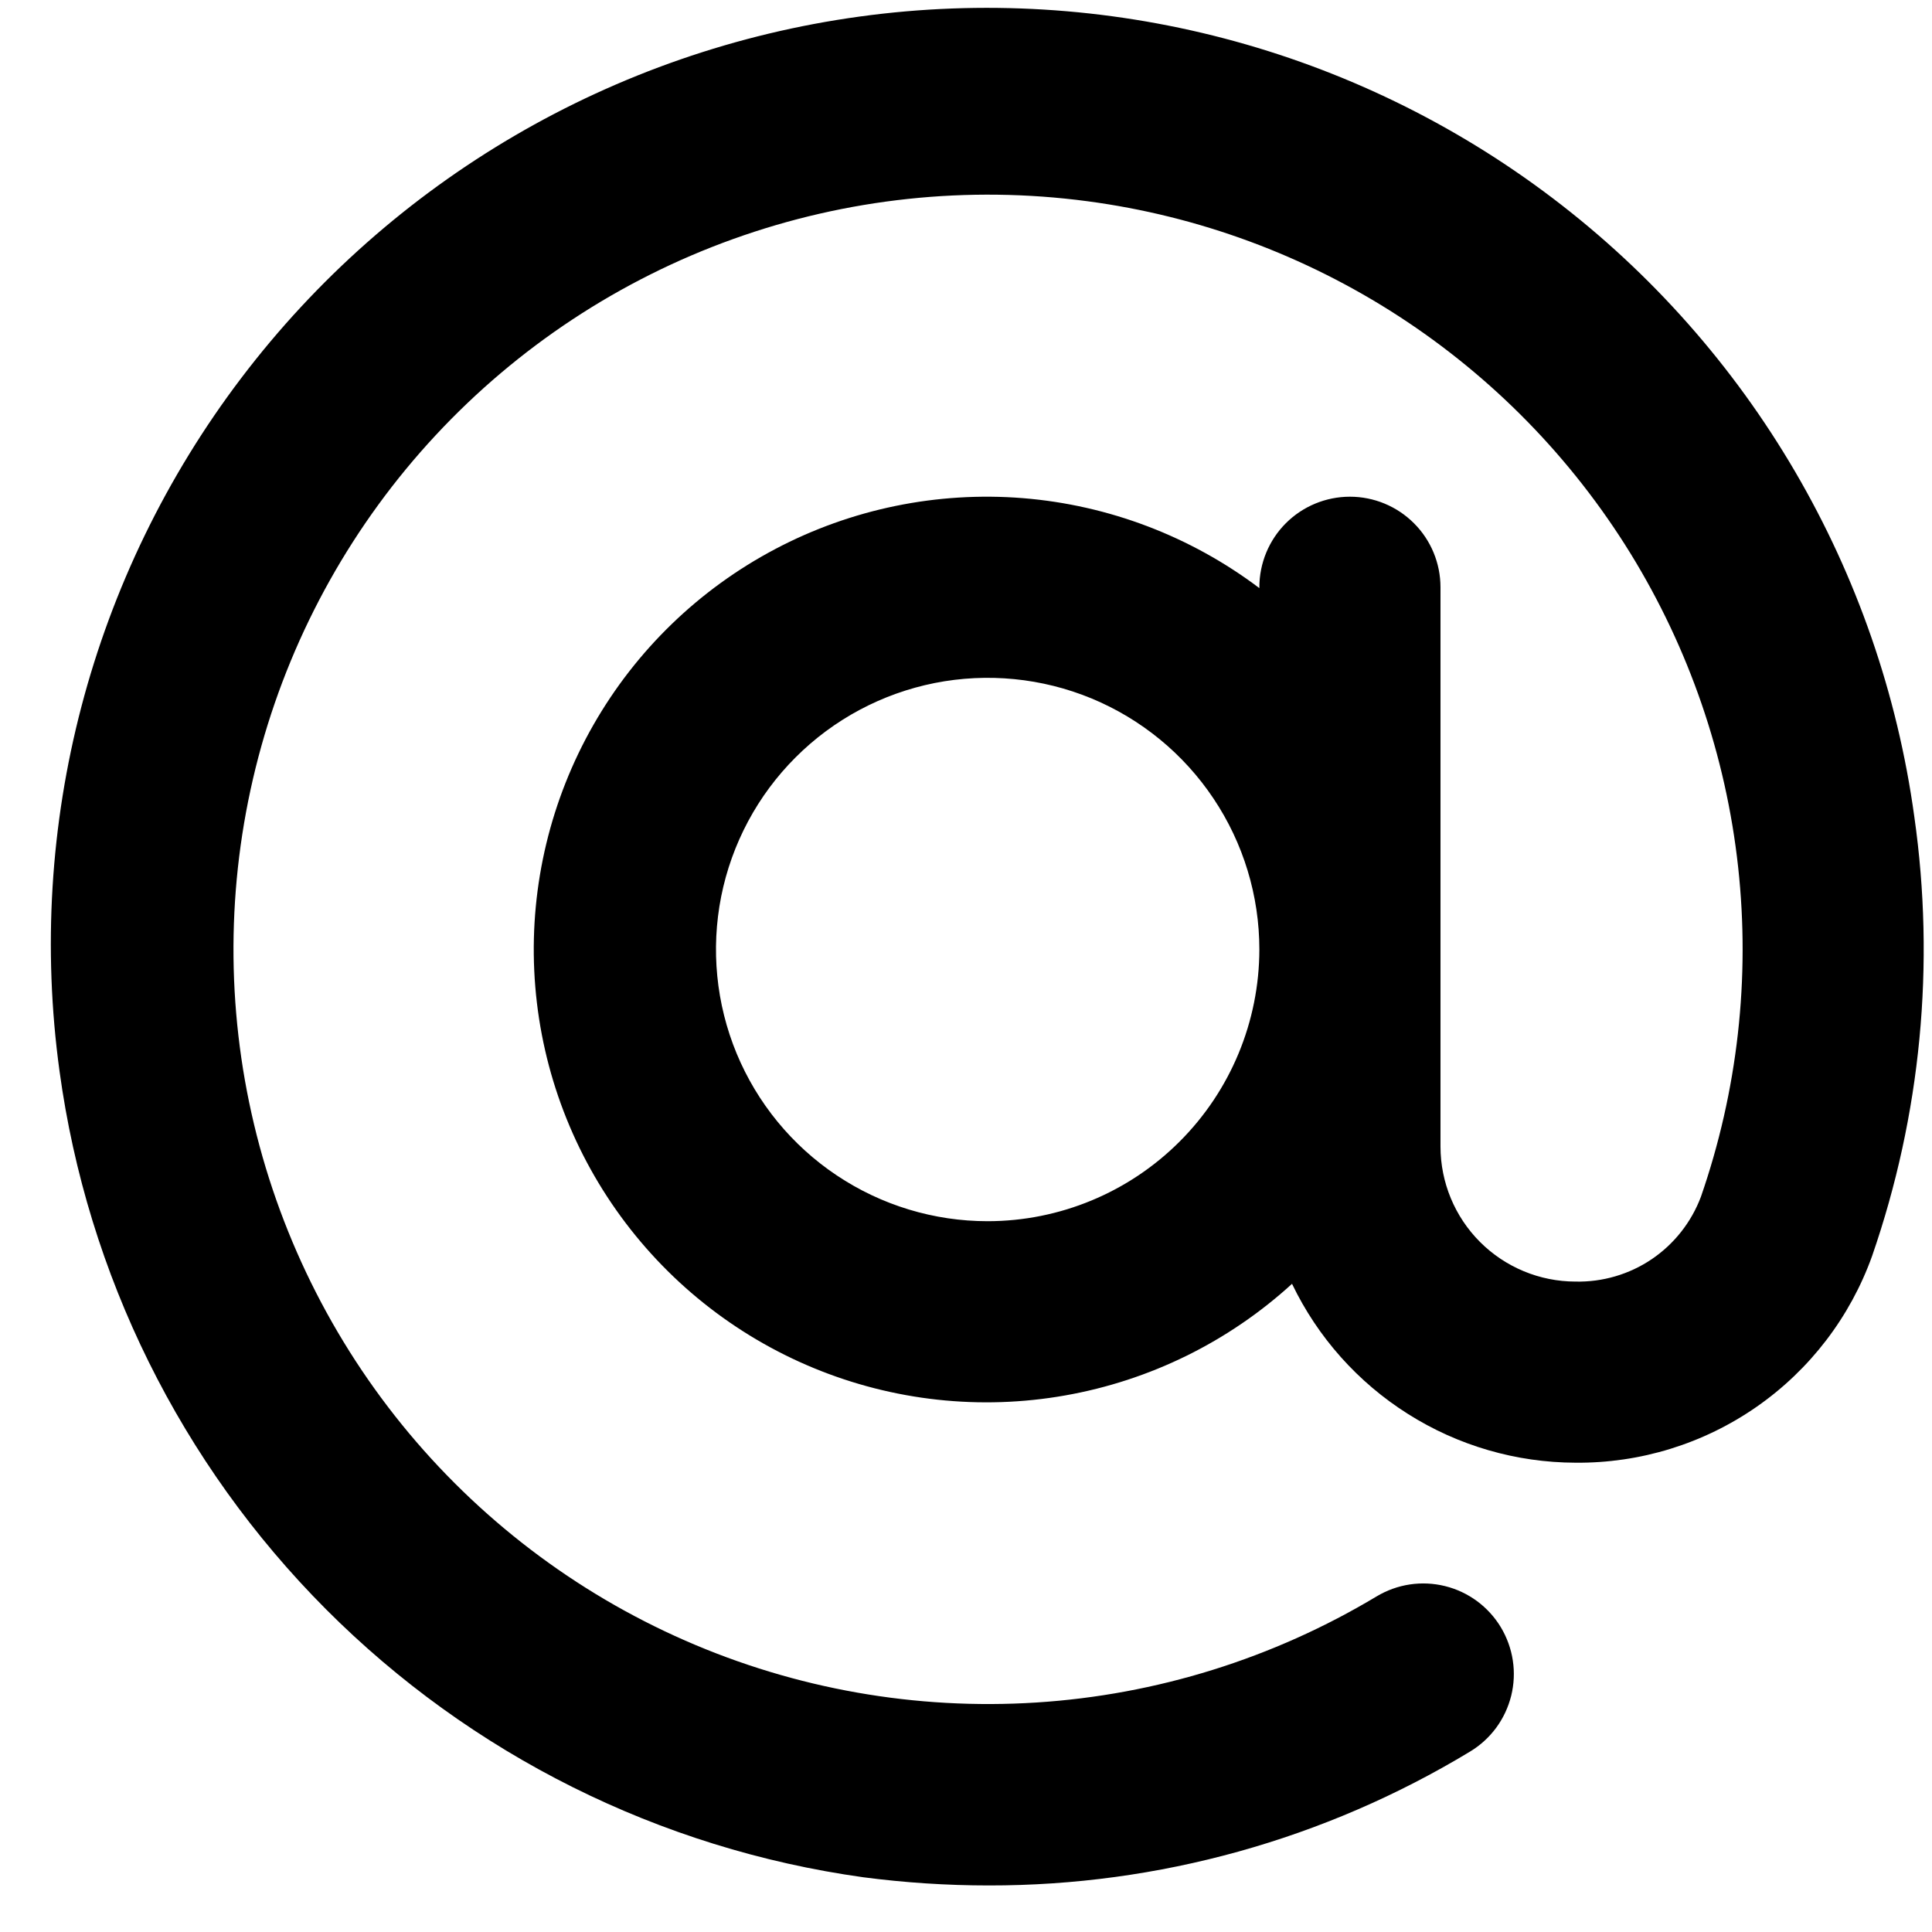 <svg viewBox="0 0 32 32" xmlns="http://www.w3.org/2000/svg">
	<path d="M31.707 13.527C31.148 9.453 28.993 5.768 25.718 3.283C22.442 0.797 18.313 -0.285 14.239 0.274C10.165 0.833 6.48 2.987 3.995 6.263C1.509 9.539 0.427 13.668 0.986 17.742C1.446 21.114 2.996 24.243 5.398 26.653C7.801 29.063 10.925 30.622 14.296 31.093C14.985 31.183 15.68 31.229 16.376 31.229C19.186 31.233 21.943 30.467 24.348 29.012C24.517 28.91 24.664 28.776 24.781 28.618C24.898 28.459 24.982 28.279 25.03 28.088C25.077 27.897 25.087 27.698 25.057 27.503C25.028 27.309 24.96 27.122 24.859 26.953C24.757 26.784 24.623 26.637 24.465 26.52C24.306 26.403 24.126 26.318 23.935 26.271C23.549 26.175 23.141 26.237 22.8 26.442C21.088 27.469 19.156 28.072 17.164 28.199C15.172 28.326 13.179 27.975 11.351 27.174C9.522 26.373 7.913 25.145 6.656 23.595C5.399 22.044 4.532 20.215 4.127 18.261C3.722 16.306 3.791 14.283 4.328 12.361C4.865 10.439 5.854 8.673 7.214 7.211C8.573 5.75 10.262 4.635 12.141 3.96C14.019 3.285 16.032 3.07 18.011 3.333C19.849 3.577 21.609 4.227 23.165 5.236C24.72 6.245 26.032 7.587 27.005 9.165C27.977 10.744 28.587 12.518 28.789 14.361C28.991 16.204 28.78 18.069 28.173 19.821C28.015 20.242 27.73 20.604 27.358 20.856C26.985 21.108 26.543 21.237 26.094 21.227C25.501 21.226 24.933 20.99 24.514 20.571C24.095 20.152 23.86 19.584 23.859 18.992V9.727C23.859 9.329 23.701 8.947 23.419 8.666C23.138 8.385 22.757 8.227 22.359 8.227C21.961 8.227 21.579 8.385 21.298 8.666C21.017 8.947 20.859 9.329 20.859 9.727V9.741C19.722 8.883 18.363 8.366 16.944 8.251C15.523 8.137 14.1 8.429 12.84 9.094C11.58 9.759 10.536 10.769 9.829 12.006C9.122 13.243 8.782 14.656 8.849 16.079C8.916 17.502 9.386 18.877 10.206 20.042C11.026 21.207 12.16 22.115 13.477 22.659C14.794 23.203 16.238 23.361 17.641 23.113C19.044 22.866 20.348 22.225 21.4 21.264C21.825 22.149 22.49 22.896 23.321 23.42C24.151 23.945 25.112 24.224 26.094 24.227C27.167 24.237 28.217 23.913 29.098 23.299C29.978 22.686 30.646 21.813 31.008 20.803C31.816 18.468 32.056 15.973 31.707 13.527ZM16.359 20.227C15.469 20.227 14.599 19.963 13.859 19.468C13.119 18.974 12.542 18.271 12.201 17.449C11.861 16.627 11.772 15.722 11.945 14.849C12.119 13.976 12.547 13.174 13.177 12.545C13.806 11.915 14.608 11.487 15.481 11.313C16.354 11.14 17.259 11.229 18.081 11.569C18.903 11.91 19.606 12.487 20.1 13.227C20.595 13.967 20.859 14.837 20.859 15.727C20.857 16.92 20.383 18.064 19.539 18.907C18.696 19.751 17.552 20.226 16.359 20.227Z" />
</svg>
